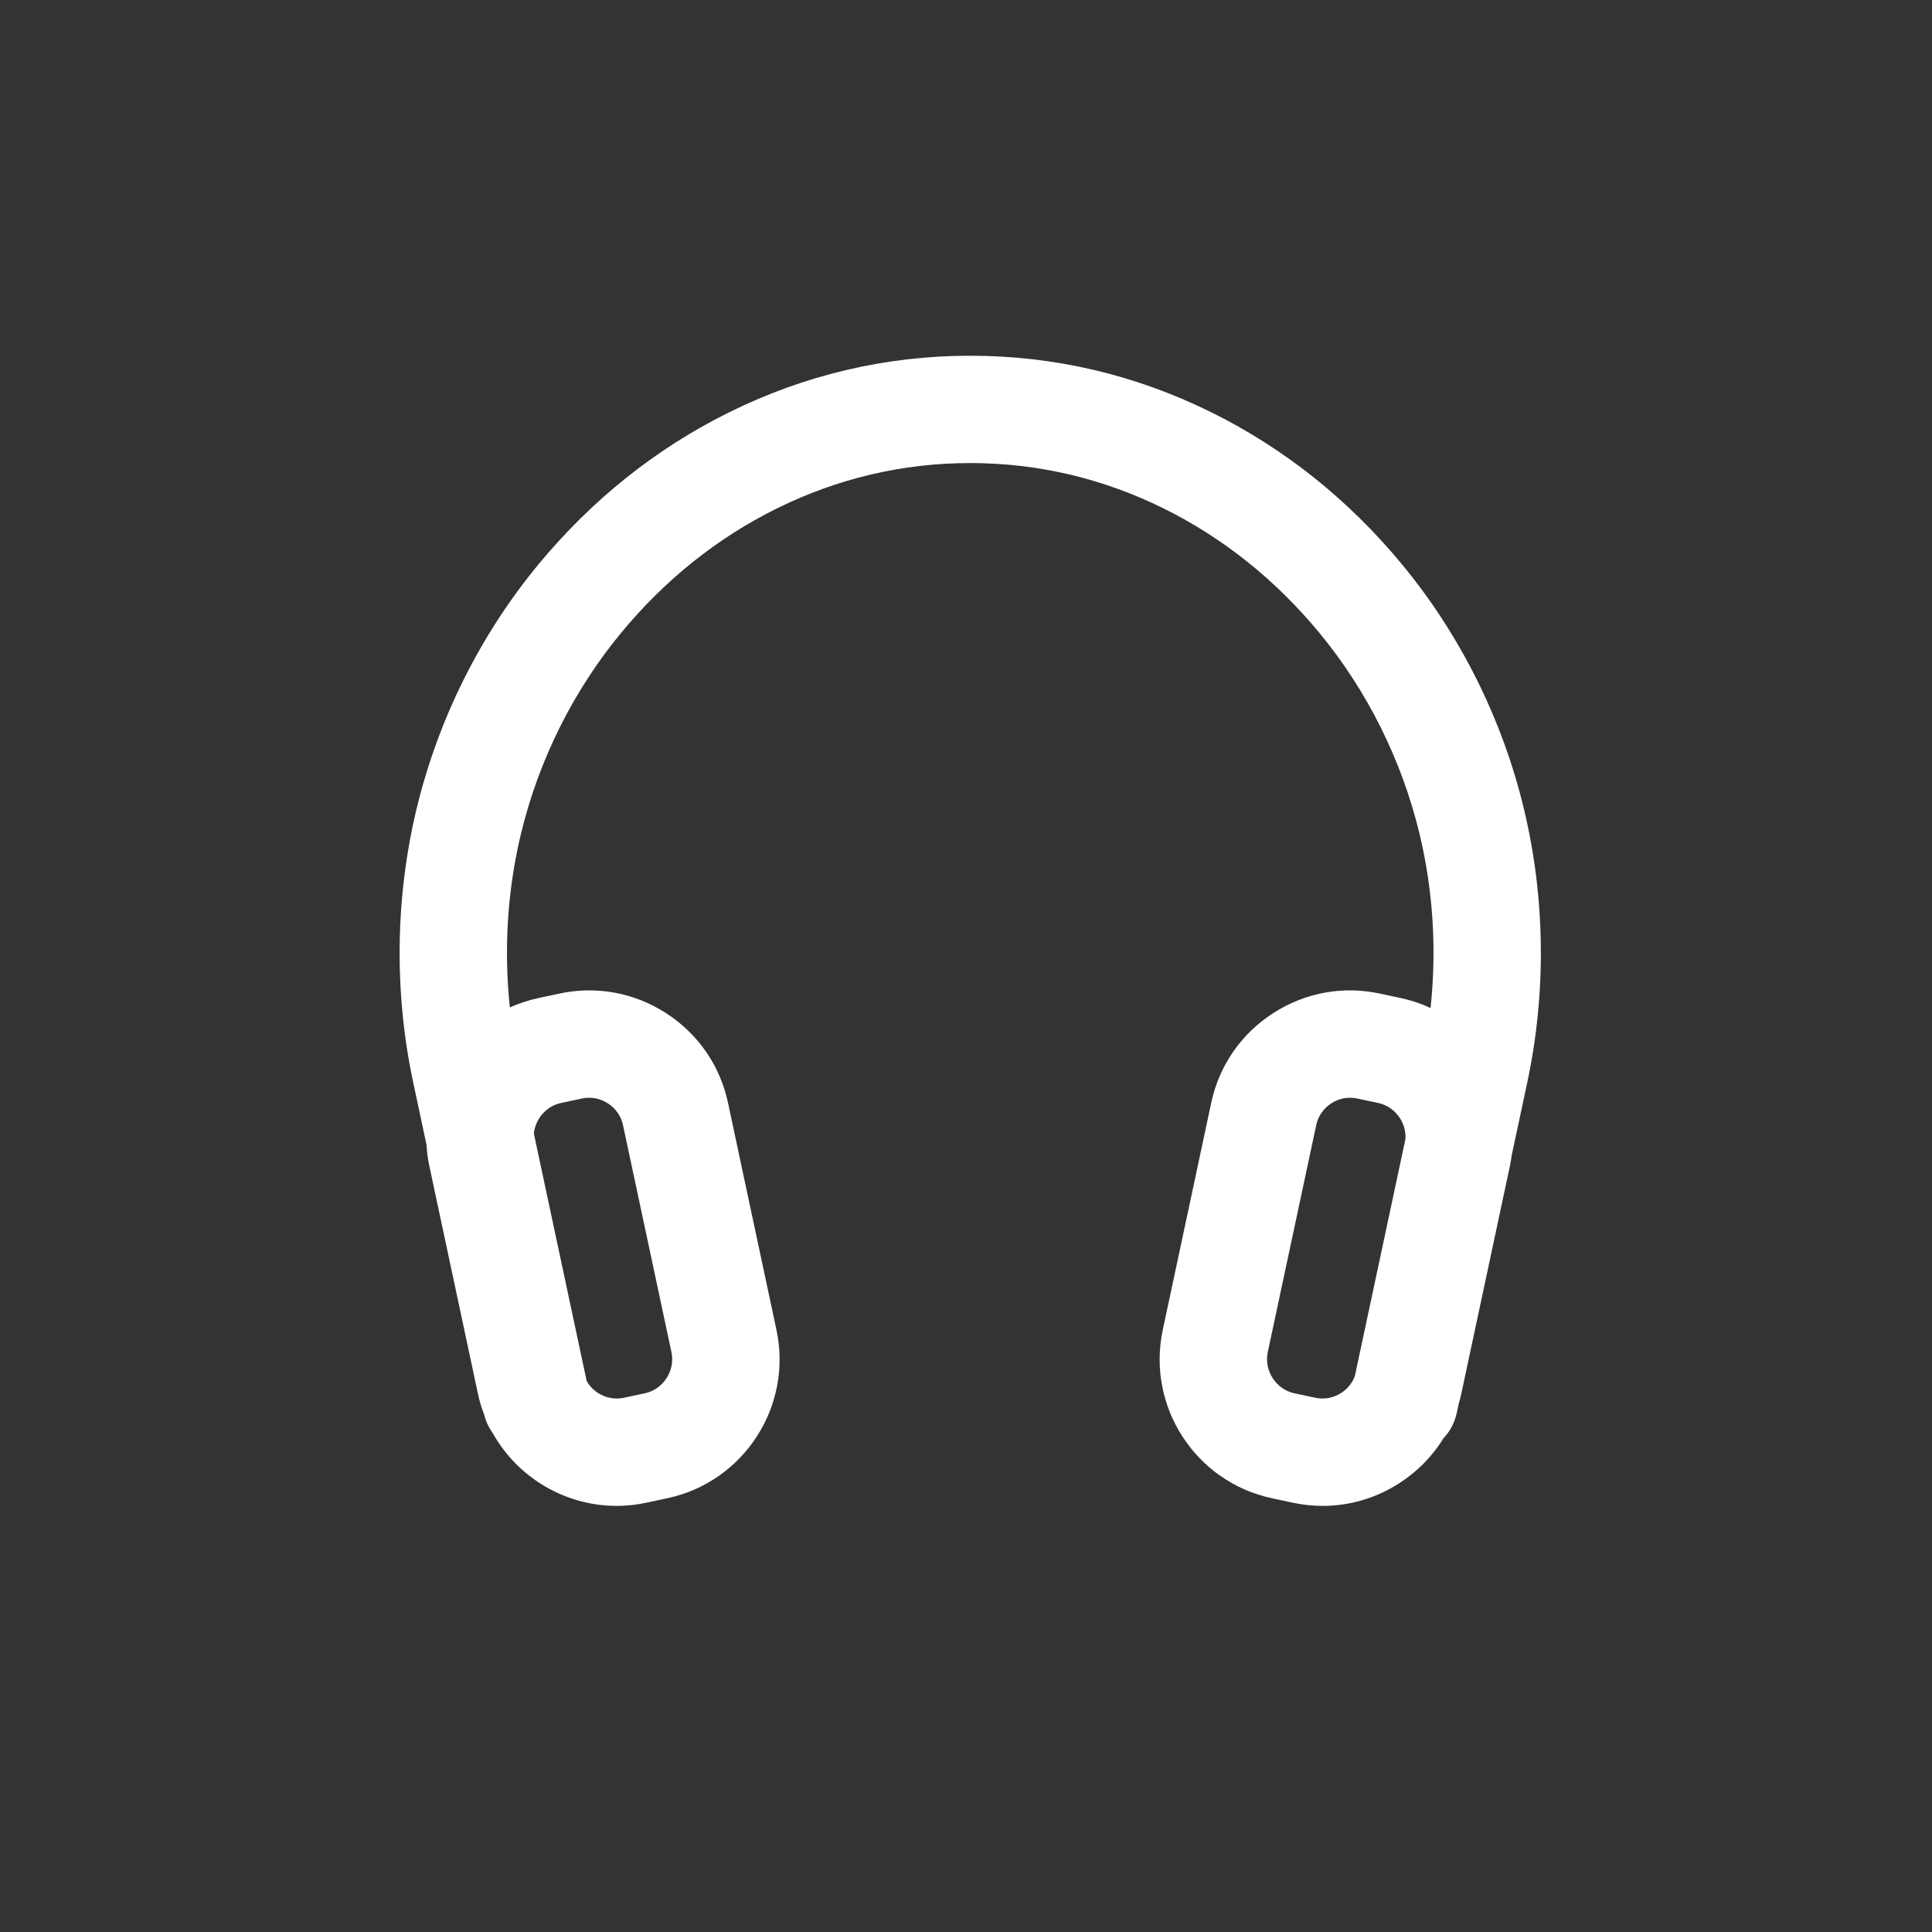 <?xml version="1.0" encoding="UTF-8"?>
<svg id="layer1" xmlns="http://www.w3.org/2000/svg" width="1080" height="1080" viewBox="0 0 1080 1080">
  <rect x="0" y="0" width="1080" height="1080" fill="#333333" stroke="none"/>
  <path d="M851.927,452.374c-11.999-50.074-35.553-97.375-68.113-136.791-29.942-36.245-65.8-64.861-106.577-85.055-42.438-21.016-87.813-31.672-134.867-31.672s-92.43,10.656-134.867,31.672c-40.777,20.194-76.635,48.811-106.577,85.055-32.561,39.416-56.114,86.717-68.113,136.791-11.909,49.698-12.54,102.506-1.826,152.716l7.435,34.841c.232,4.028.765,8.064,1.622,12.081l27.105,127.023c.88,4.126,2.085,8.098,3.552,11.918.965,3.787,2.605,7.234,4.786,10.228,13.897,24.825,40.427,40.615,69.201,40.615,5.465,0,11.014-.57,16.567-1.755l11.784-2.514c42.765-9.126,70.132-51.342,61.007-94.107l-27.106-127.023c-4.41-20.663-16.645-38.4-34.452-49.944s-38.994-15.473-59.655-11.063l-11.782,2.514c-5.585,1.192-10.946,2.974-16.039,5.264-3.433-32.378-1.389-65.355,6.149-96.813,9.881-41.231,29.253-80.154,56.023-112.559,24.53-29.695,53.783-53.078,86.946-69.501,34.087-16.881,70.505-25.44,108.24-25.44s74.153,8.56,108.24,25.44c33.163,16.423,62.416,39.806,86.946,69.501,26.771,32.405,46.143,71.327,56.023,112.559,7.562,31.557,9.593,64.642,6.115,97.118-5.289-2.438-10.873-4.325-16.701-5.569h0l-11.782-2.514c-20.664-4.41-41.849-.481-59.655,11.063-17.808,11.543-30.042,29.281-34.452,49.944l-27.106,127.023c-9.125,42.765,18.242,84.981,61.008,94.107l11.782,2.514c5.527,1.18,11.092,1.762,16.62,1.762,15.136,0,29.992-4.37,43.036-12.826,10.062-6.523,18.342-15.026,24.439-24.915,3.622-3.854,6.271-8.713,7.456-14.263l1.042-4.886c.568-1.934,1.088-3.888,1.513-5.88l27.106-127.023c.425-1.994.749-3.993,1.02-5.994l8.734-40.928c10.714-50.21,10.082-103.019-1.827-152.716ZM313.57,616.583l11.782-2.514c4.989-1.064,10.138-.095,14.496,2.731,4.359,2.826,7.346,7.129,8.41,12.119l27.106,127.022c2.185,10.233-4.616,20.724-14.848,22.907l-11.784,2.514c-4.985,1.064-10.138.095-14.496-2.731-2.638-1.71-4.763-3.968-6.273-6.584l-29.539-138.427c.86-8.09,6.88-15.274,15.145-17.038ZM749.804,778.632c-4.358,2.826-9.505,3.796-14.496,2.731l-11.782-2.514c-10.233-2.184-17.034-12.674-14.85-22.907l27.106-127.023c1.064-4.989,4.051-9.293,8.41-12.119,3.205-2.078,6.836-3.152,10.518-3.152,1.325,0,2.658.139,3.979.421l11.783,2.514c9.268,1.979,15.695,10.774,15.206,20.017l-28.329,132.752c-1.444,3.771-4.041,7.008-7.546,9.279Z" fill="#fff"/>
</svg>
